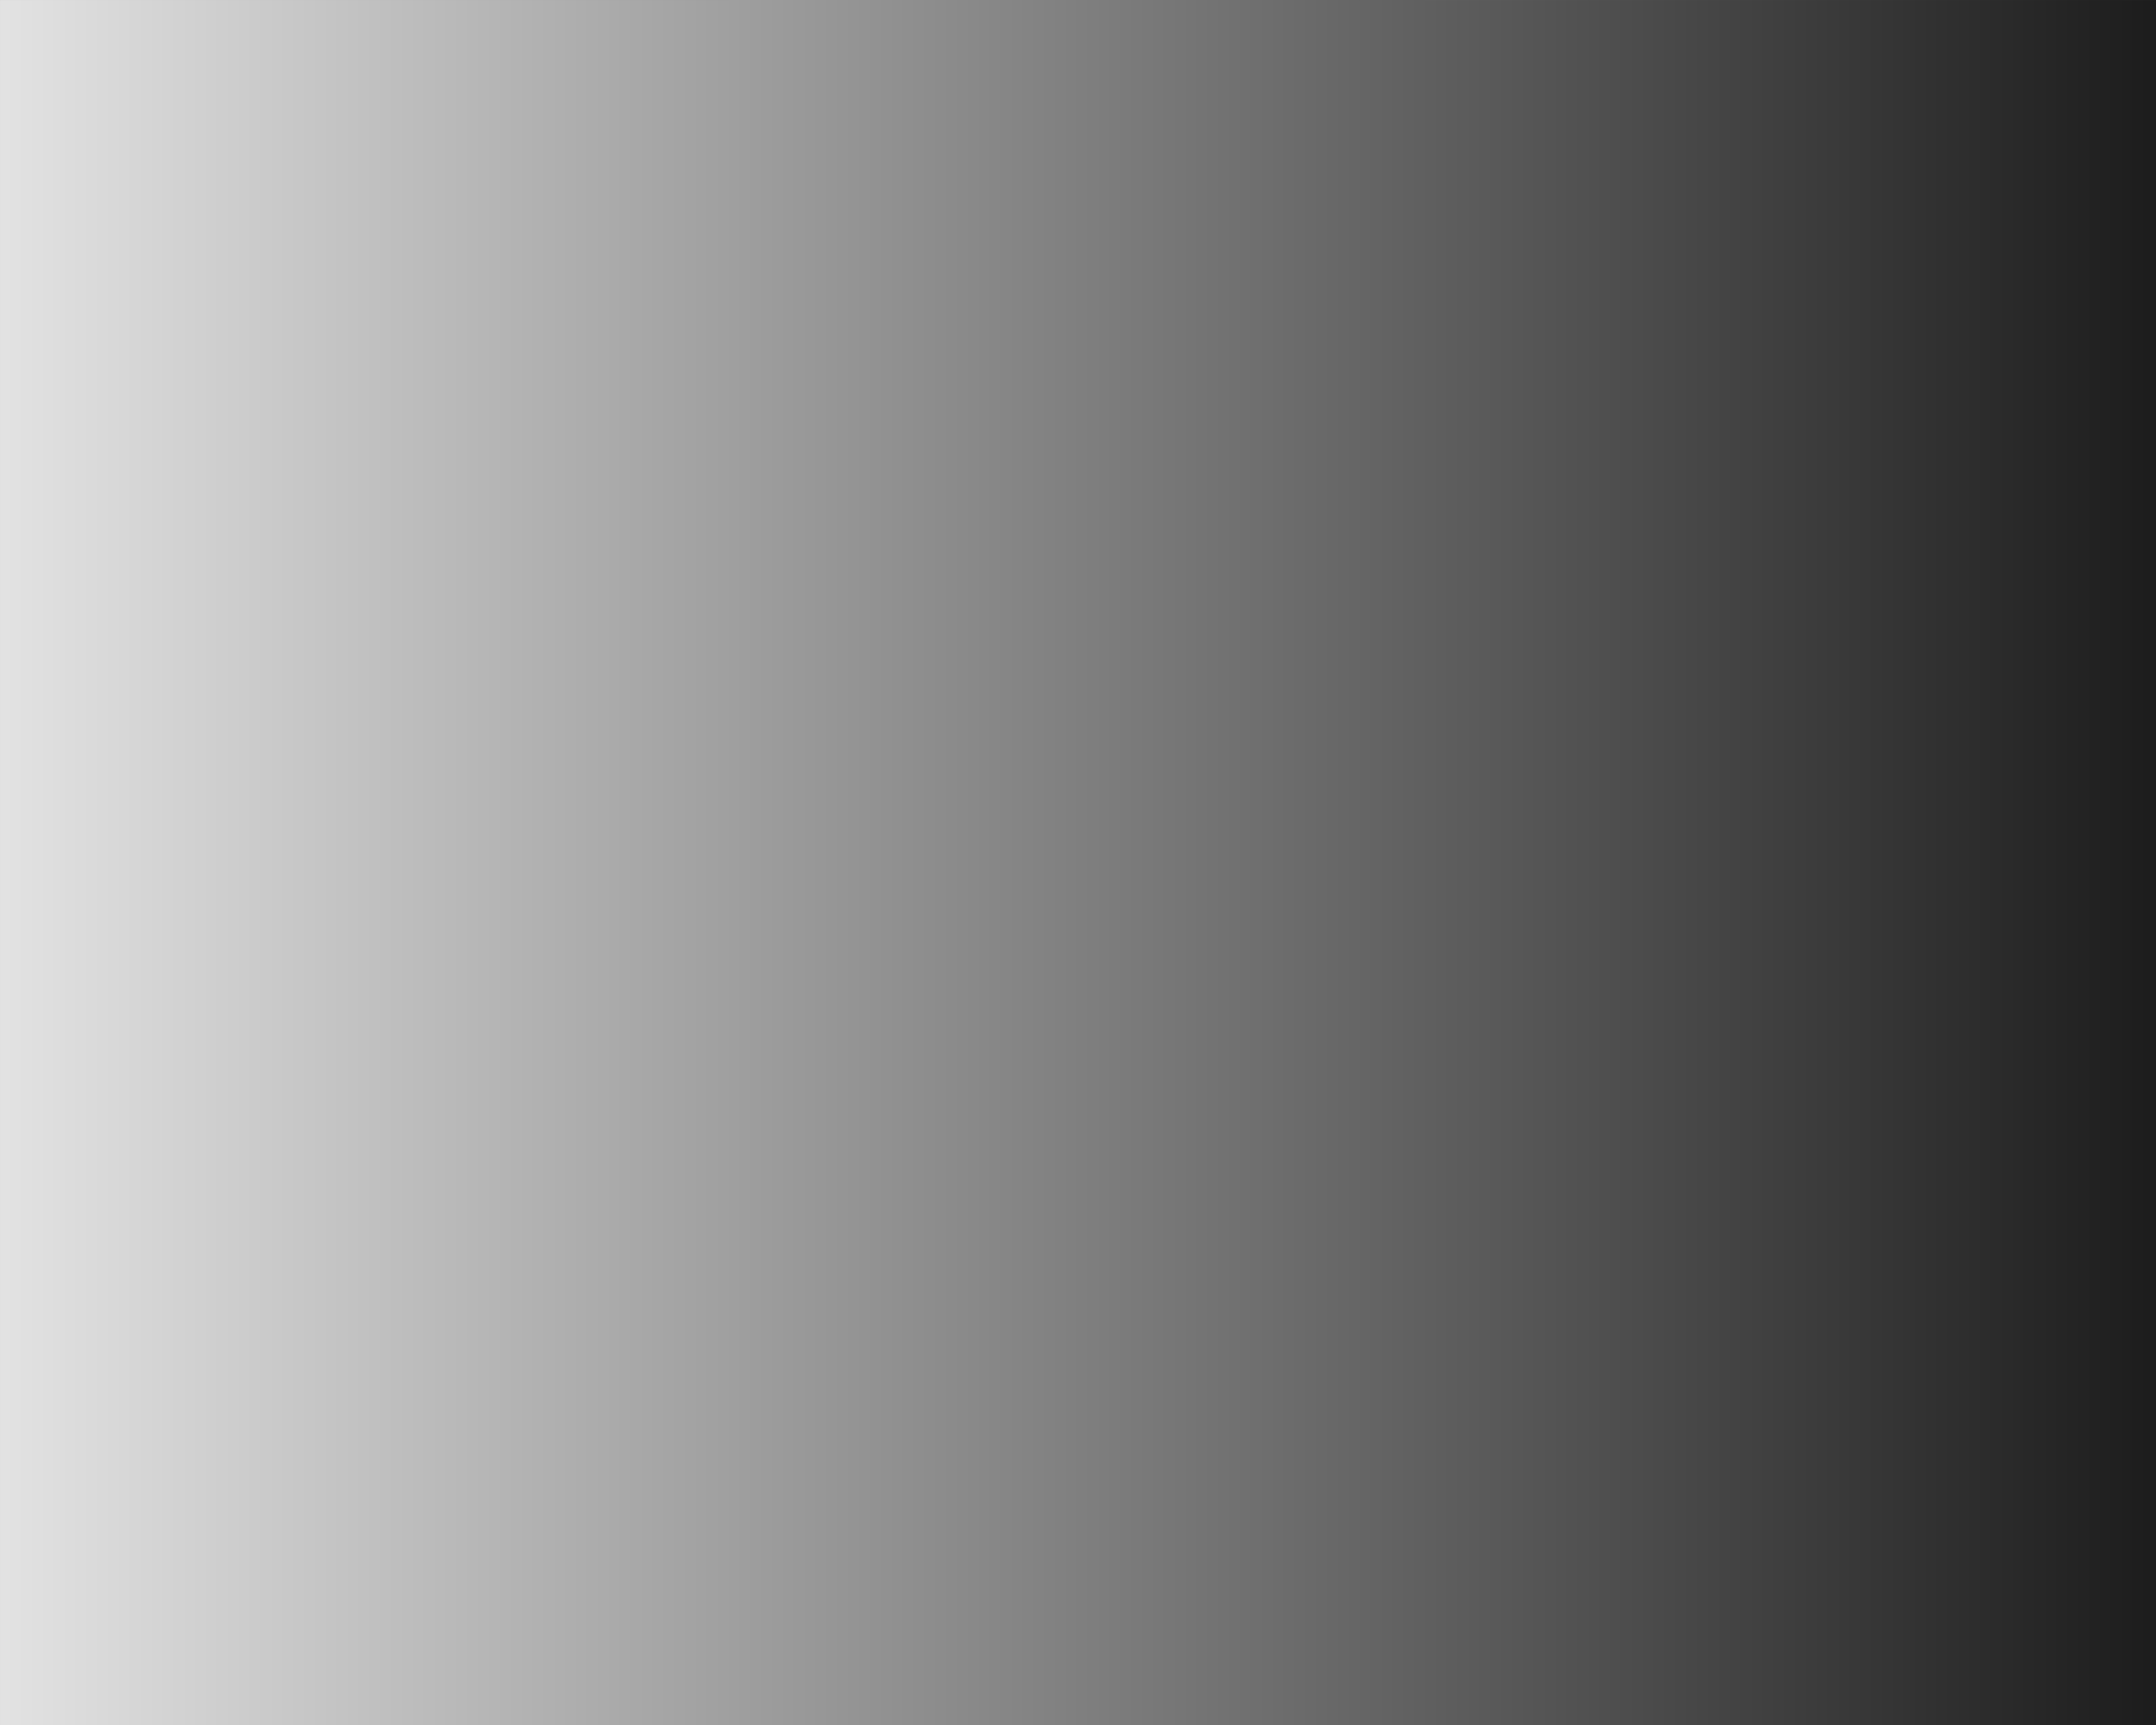 <?xml version="1.0" encoding="UTF-8" standalone="no"?>
<!-- Created with Inkscape (http://www.inkscape.org/) -->
<svg
   xmlns:dc="http://purl.org/dc/elements/1.1/"
   xmlns:cc="http://creativecommons.org/ns#"
   xmlns:rdf="http://www.w3.org/1999/02/22-rdf-syntax-ns#"
   xmlns:svg="http://www.w3.org/2000/svg"
   xmlns="http://www.w3.org/2000/svg"
   xmlns:xlink="http://www.w3.org/1999/xlink"
   xmlns:sodipodi="http://sodipodi.sourceforge.net/DTD/sodipodi-0.dtd"
   xmlns:inkscape="http://www.inkscape.org/namespaces/inkscape"
   width="720px"
   height="576px"
   id="svg2396"
   sodipodi:version="0.32"
   inkscape:version="0.46"
   sodipodi:docname="wipe_left_to_right.svg"
   inkscape:output_extension="org.inkscape.output.svg.inkscape">
  <rect width="100%" height="100%" fill="#808080" stroke="none"/>
  <defs
     id="defs2398">
    <linearGradient
       id="linearGradient4649">
      <stop
         style="stop-color:#ffffff;stop-opacity:1"
         offset="0"
         id="stop4651" />
      <stop
         style="stop-opacity:1;stop-color:#000000"
         offset="1"
         id="stop4653" />
    </linearGradient>
    <inkscape:perspective
       sodipodi:type="inkscape:persp3d"
       inkscape:vp_x="0 : 288 : 1"
       inkscape:vp_y="0 : 1000 : 0"
       inkscape:vp_z="720 : 288 : 1"
       inkscape:persp3d-origin="360 : 192 : 1"
       id="perspective2404" />
    <linearGradient
       inkscape:collect="always"
       xlink:href="#linearGradient4649"
       id="linearGradient4679"
       x1="-103.864"
       y1="288.006"
       x2="822.891"
       y2="288.006"
       gradientUnits="userSpaceOnUse" />
  </defs>
  <sodipodi:namedview
     id="base"
     pagecolor="#ffffff"
     bordercolor="#666666"
     borderopacity="1.0"
     inkscape:pageopacity="0.0"
     inkscape:pageshadow="2"
     inkscape:zoom="1.04"
     inkscape:cx="375.60555"
     inkscape:cy="262.46374"
     inkscape:document-units="px"
     inkscape:current-layer="layer1"
     showgrid="false"
     inkscape:window-width="1680"
     inkscape:window-height="975"
     inkscape:window-x="0"
     inkscape:window-y="24" />
  <g
     id="layer1"
     inkscape:label="Layer 1"
     inkscape:groupmode="layer">
    <rect
       style="opacity:1;fill:url(#linearGradient4679);fill-opacity:1;stroke:none;stroke-width:1;stroke-miterlimit:4;stroke-dasharray:none;stroke-opacity:1"
       id="rect2406"
       width="720"
       height="576"
       x="0.007"
       y="0.006" />
  </g>
</svg>

